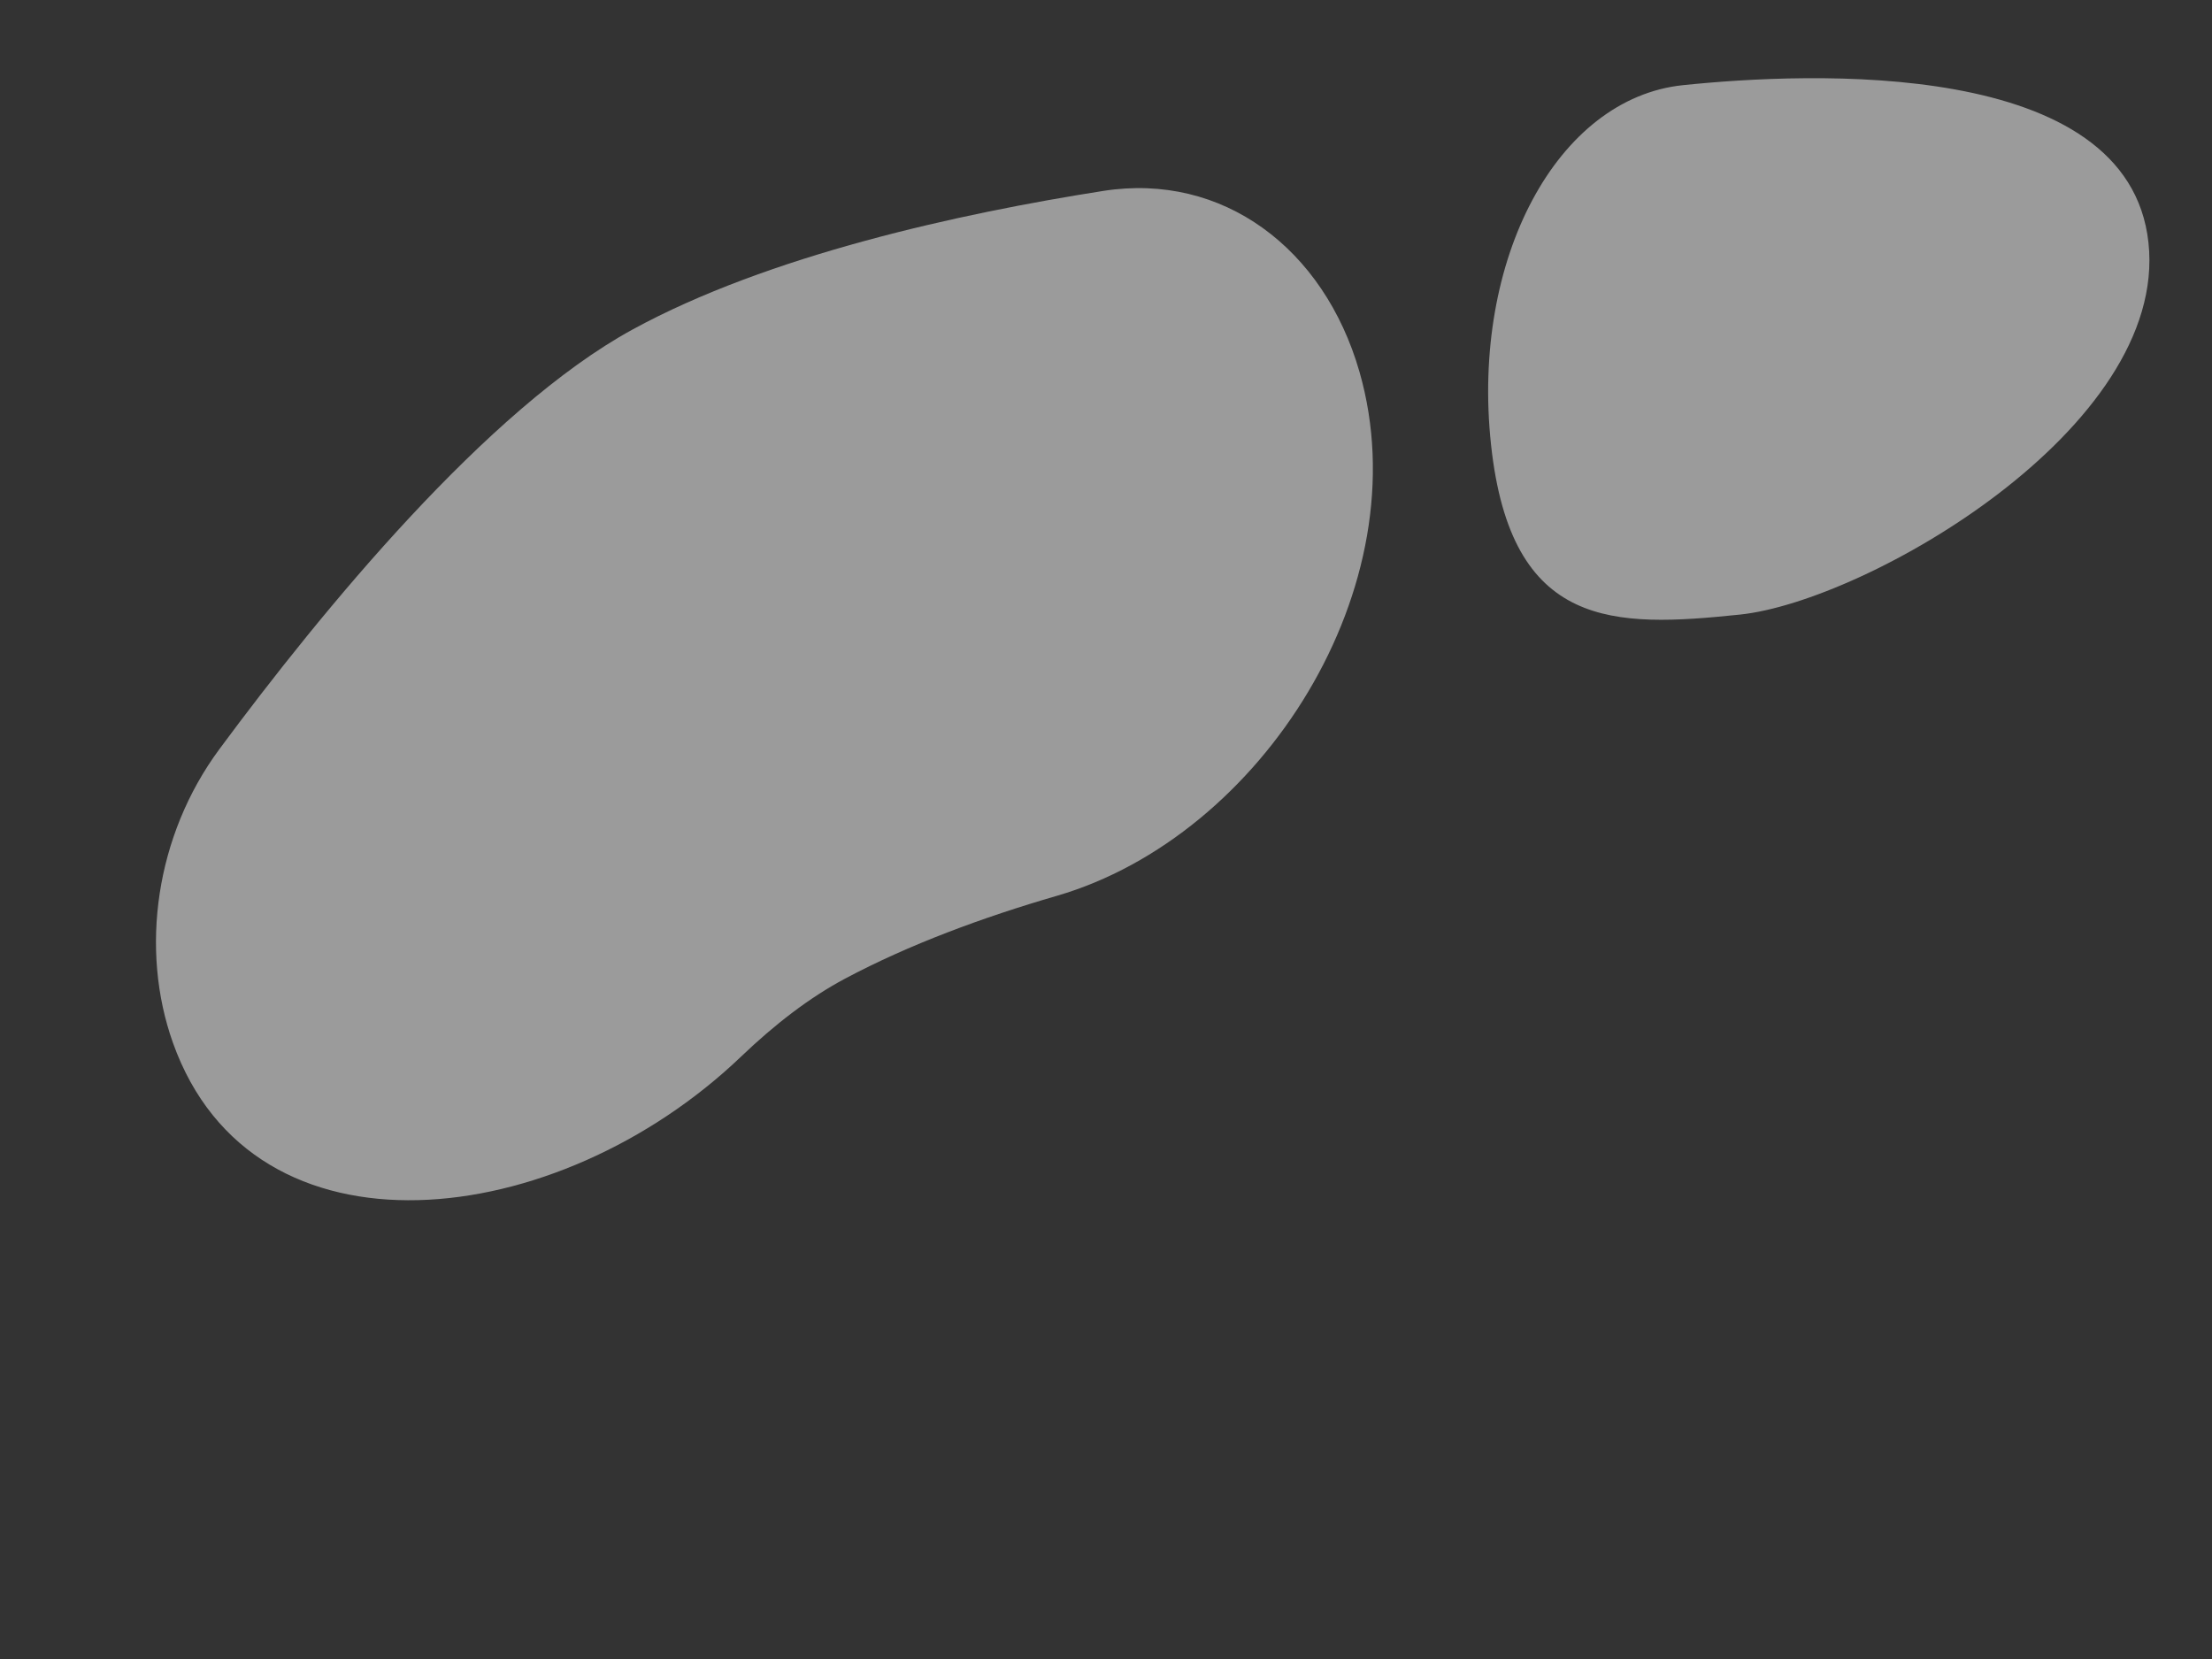 <svg width="32" height="24" viewBox="0 0 32 24" fill="none" xmlns="http://www.w3.org/2000/svg">
<rect x="0" y="0" width="32" height="24" fill="#333333" stroke="none"/>
<g style="mix-blend-mode:screen">
<path d="M2.502 15.086C2.021 13.737 2.247 12.09 3.175 10.836C4.663 8.826 7.051 5.915 9.147 4.769C11.117 3.692 13.889 3.087 15.96 2.762C17.688 2.491 19.153 3.592 19.667 5.379C20.557 8.475 18.26 12.096 15.287 12.96C14.216 13.271 13.152 13.664 12.226 14.157C11.712 14.43 11.207 14.82 10.719 15.287C8.058 17.83 3.664 18.344 2.502 15.086Z" fill="white" fill-opacity="0.51"/>
</g>
<path d="M31.081 3.512C31.37 6.195 26.992 8.702 25.17 8.891C23.348 9.08 21.858 9.115 21.57 6.432C21.281 3.75 22.524 1.421 24.347 1.232C26.169 1.043 30.793 0.83 31.081 3.512Z" fill="white" fill-opacity="0.51"/>
</svg>
